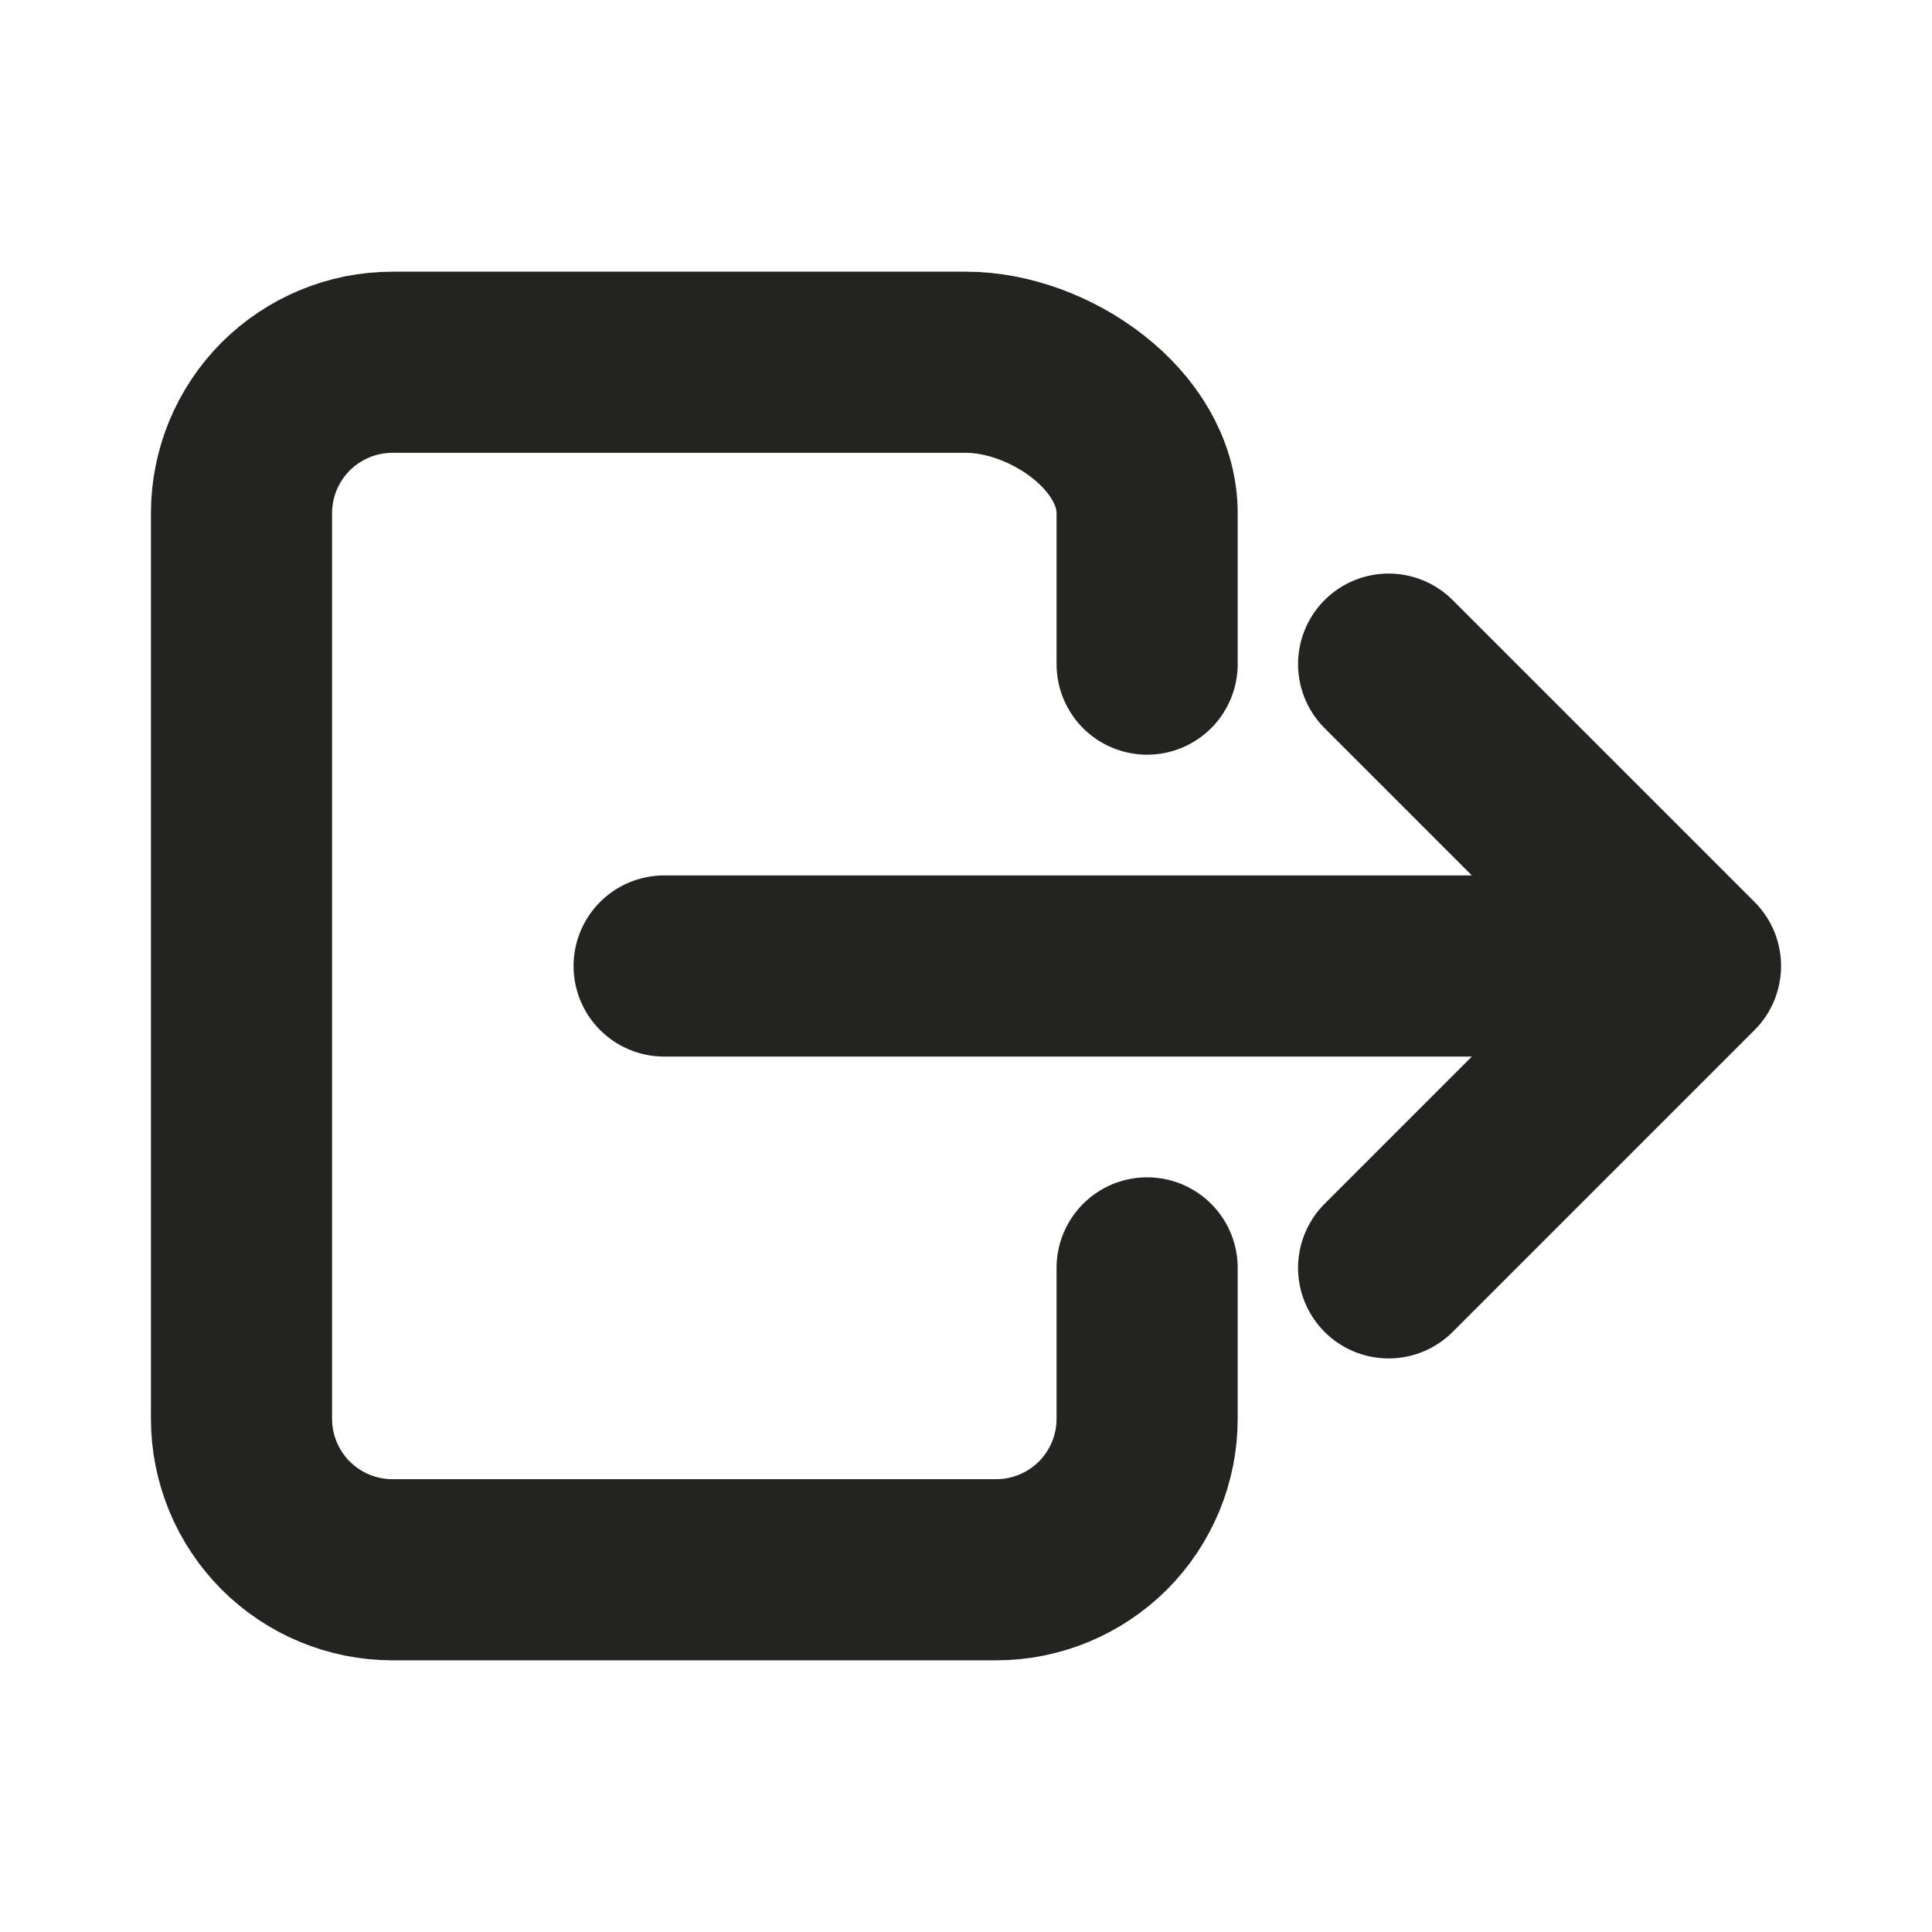 <svg width="16" height="16" viewBox="0 0 16 16" fill="none" xmlns="http://www.w3.org/2000/svg">
<g id="Logout">
<path id="Vector" d="M9.5 10.5V11.75C9.5 12.082 9.368 12.399 9.134 12.634C8.899 12.868 8.582 13 8.25 13H3.25C2.918 13 2.601 12.868 2.366 12.634C2.132 12.399 2 12.082 2 11.75V4.25C2 3.918 2.132 3.601 2.366 3.366C2.601 3.132 2.918 3 3.25 3H8C8.69 3 9.5 3.56 9.5 4.25V5.5M11.5 10.5L14 8L11.5 5.5M5.5 8H13.5" stroke="#232321" stroke-width="1.5" stroke-linecap="round" stroke-linejoin="round"/>
</g>
</svg>
